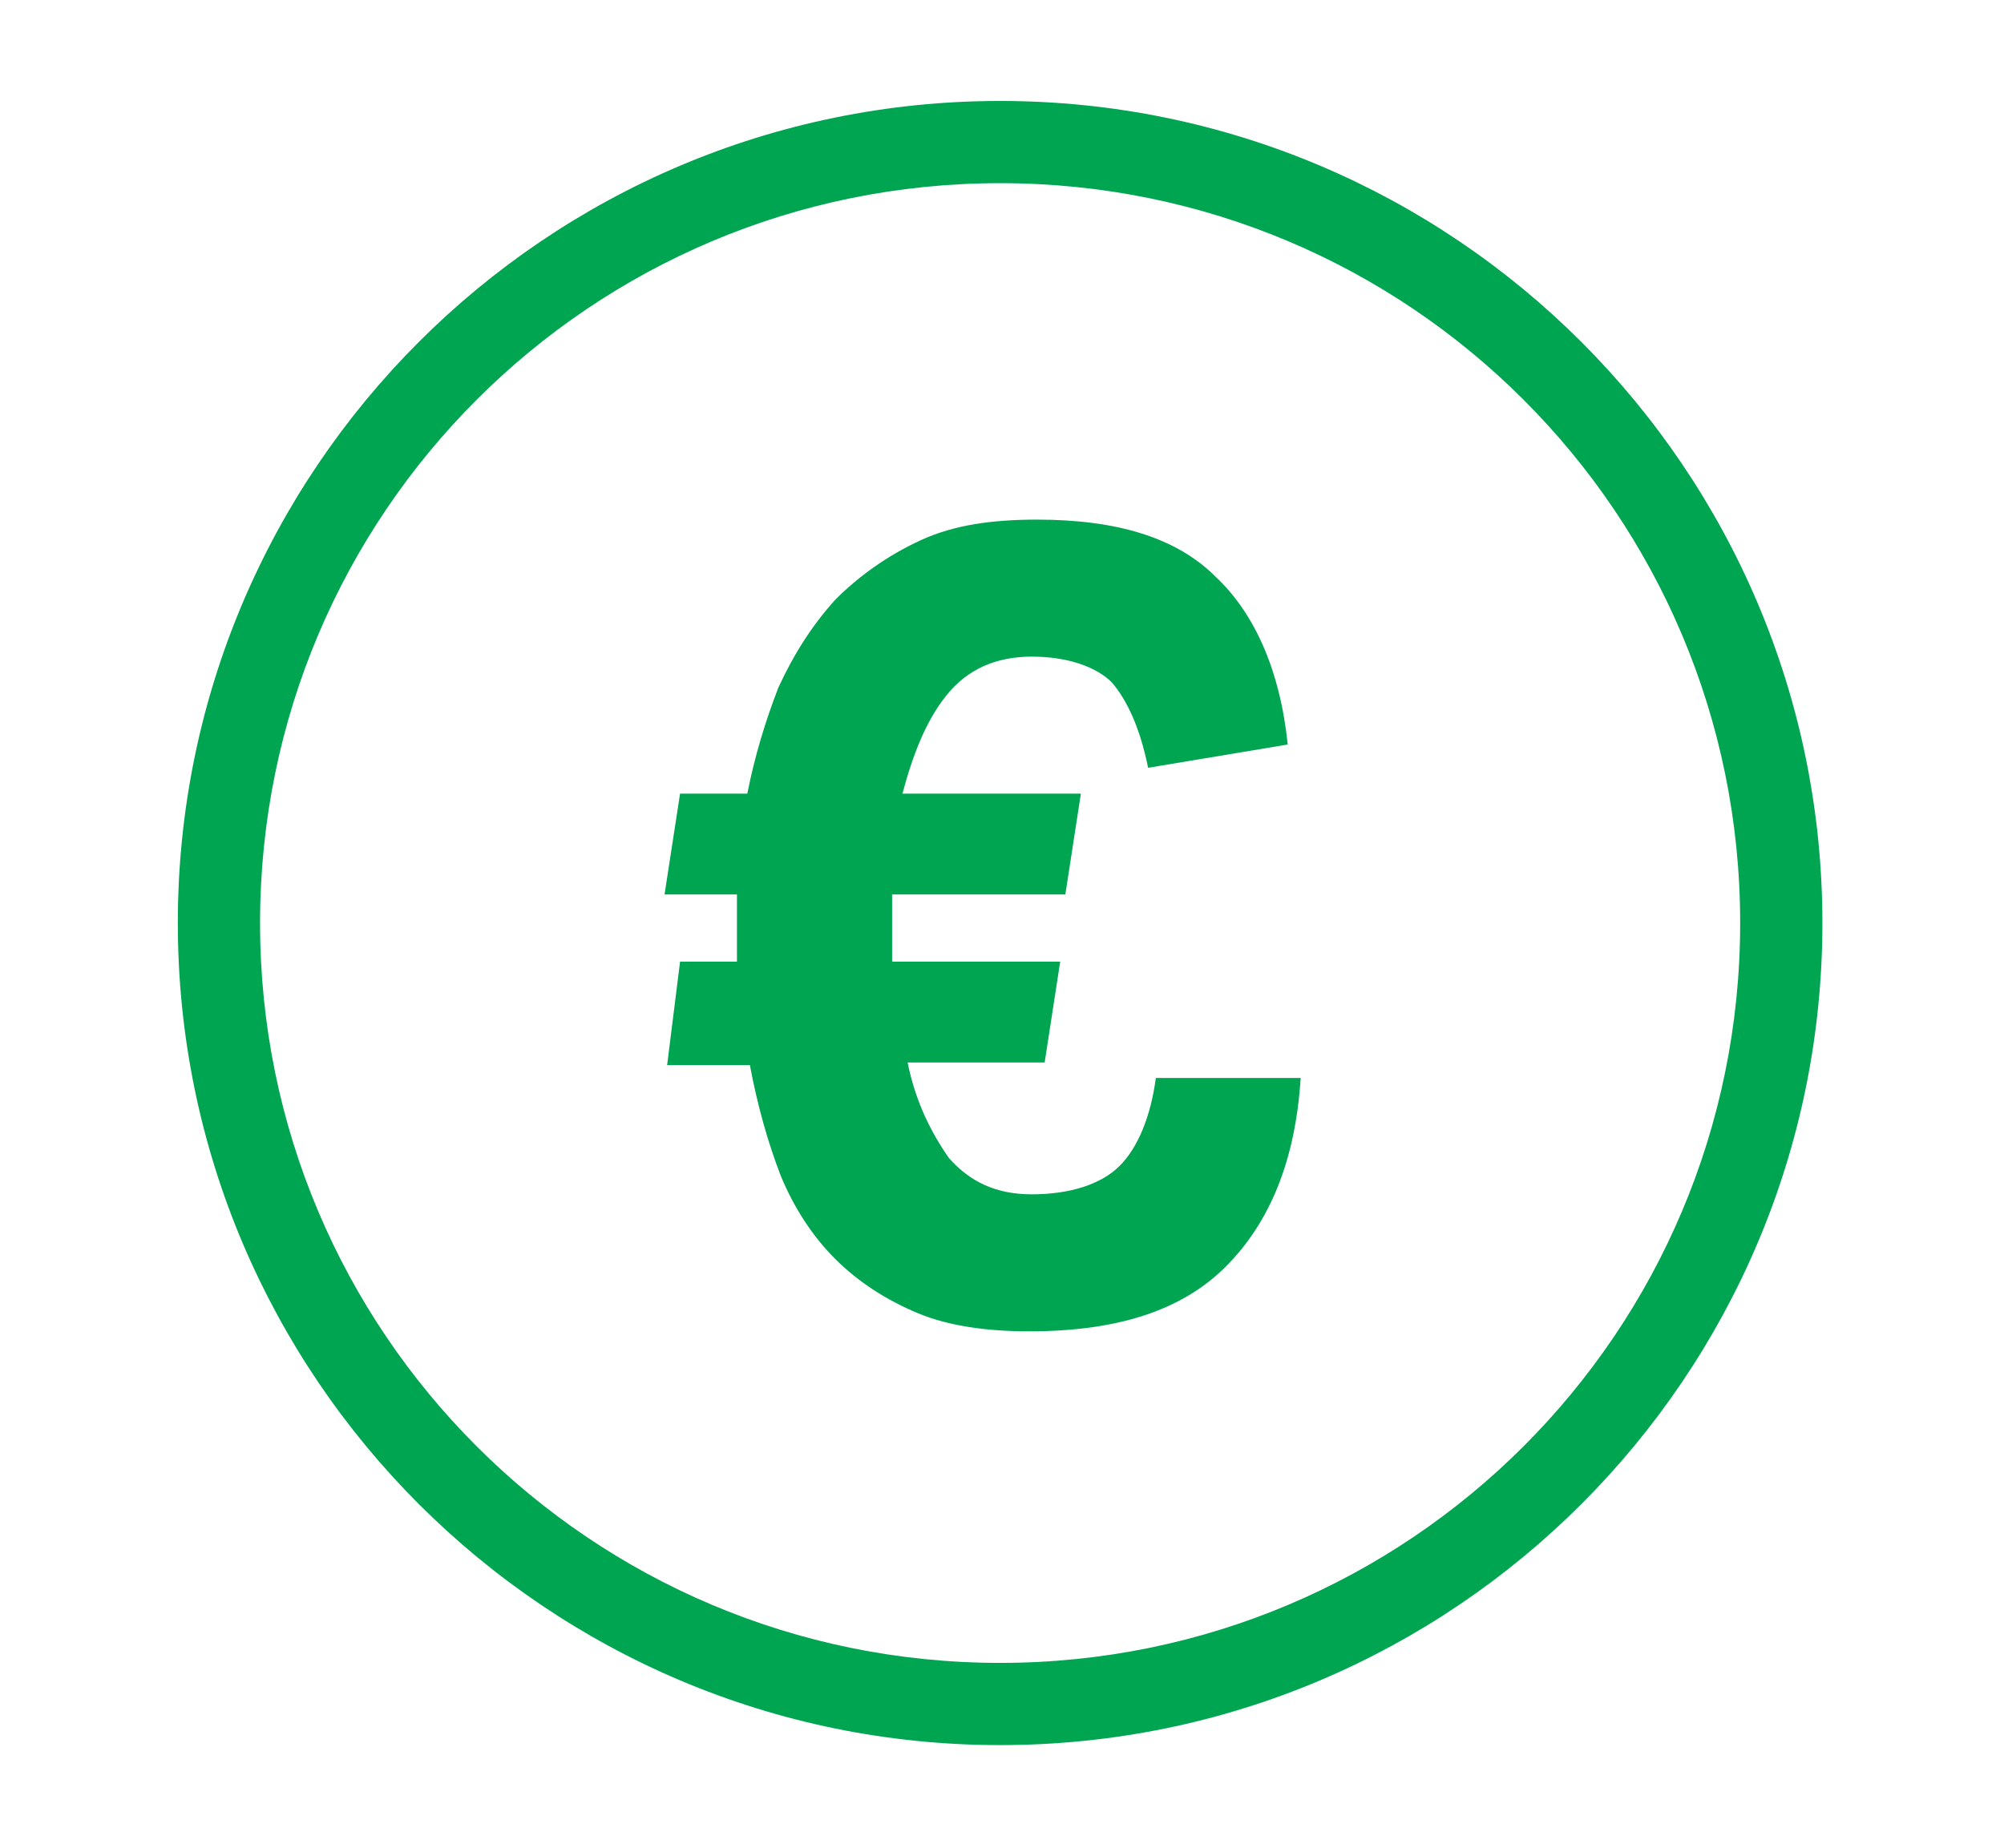 <?xml version="1.0" encoding="utf-8"?>
<!-- Generator: Adobe Illustrator 23.0.1, SVG Export Plug-In . SVG Version: 6.00 Build 0)  -->
<svg version="1.1" id="Layer_1" xmlns="http://www.w3.org/2000/svg" xmlns:xlink="http://www.w3.org/1999/xlink" x="0px" y="0px"
	 viewBox="0 0 77.5 71.5" xml:space="preserve">
<style type="text/css">
	.eur {fill:#00A551}
</style>
<g>
	<g>
		<g transform="matrix(0.265,0,0,0.265,-33.403,56.773)">
			<path class="eur" d="M272-199.5c-66.2,0-120,53.8-120,120s53.8,120,120,120s120-53.8,120-120S338.2-199.5,272-199.5z M272-187.5
				c59.7,0,108,48.3,108,108s-48.3,108-108,108s-108-48.3-108-108S212.3-187.5,272-187.5z"/>
		</g>
	</g>
	<g>
		<path class="eur" d="M26.3,37.2h2.2v-2.6h-2.8l0.6-3.9h2.6c0.3-1.5,0.7-2.8,1.2-4.1c0.6-1.3,1.3-2.4,2.2-3.4c0.9-0.9,2-1.7,3.3-2.3
			c1.3-0.6,2.8-0.8,4.5-0.8c3.1,0,5.4,0.7,6.9,2.2c1.5,1.4,2.5,3.6,2.8,6.5l-5.4,0.9c-0.3-1.5-0.8-2.6-1.4-3.3c-0.6-0.6-1.7-1-3.1-1
			c-1.4,0-2.5,0.5-3.3,1.5c-0.8,1-1.3,2.3-1.7,3.8h6.9l-0.6,3.9h-6.7v2.6h6.5l-0.6,3.9h-5.3c0.3,1.5,0.9,2.7,1.6,3.7
			c0.8,0.9,1.8,1.4,3.2,1.4c1.5,0,2.7-0.4,3.4-1.1c0.7-0.7,1.2-1.9,1.4-3.4h5.6c-0.2,3.2-1.2,5.6-2.9,7.3c-1.7,1.7-4.2,2.5-7.6,2.5
			c-1.6,0-3.1-0.2-4.3-0.7s-2.3-1.2-3.2-2.1c-0.9-0.9-1.6-2-2.1-3.2c-0.5-1.3-0.9-2.7-1.2-4.3h-3.2L26.3,37.2z"/>
	</g>
</g>
</svg>
